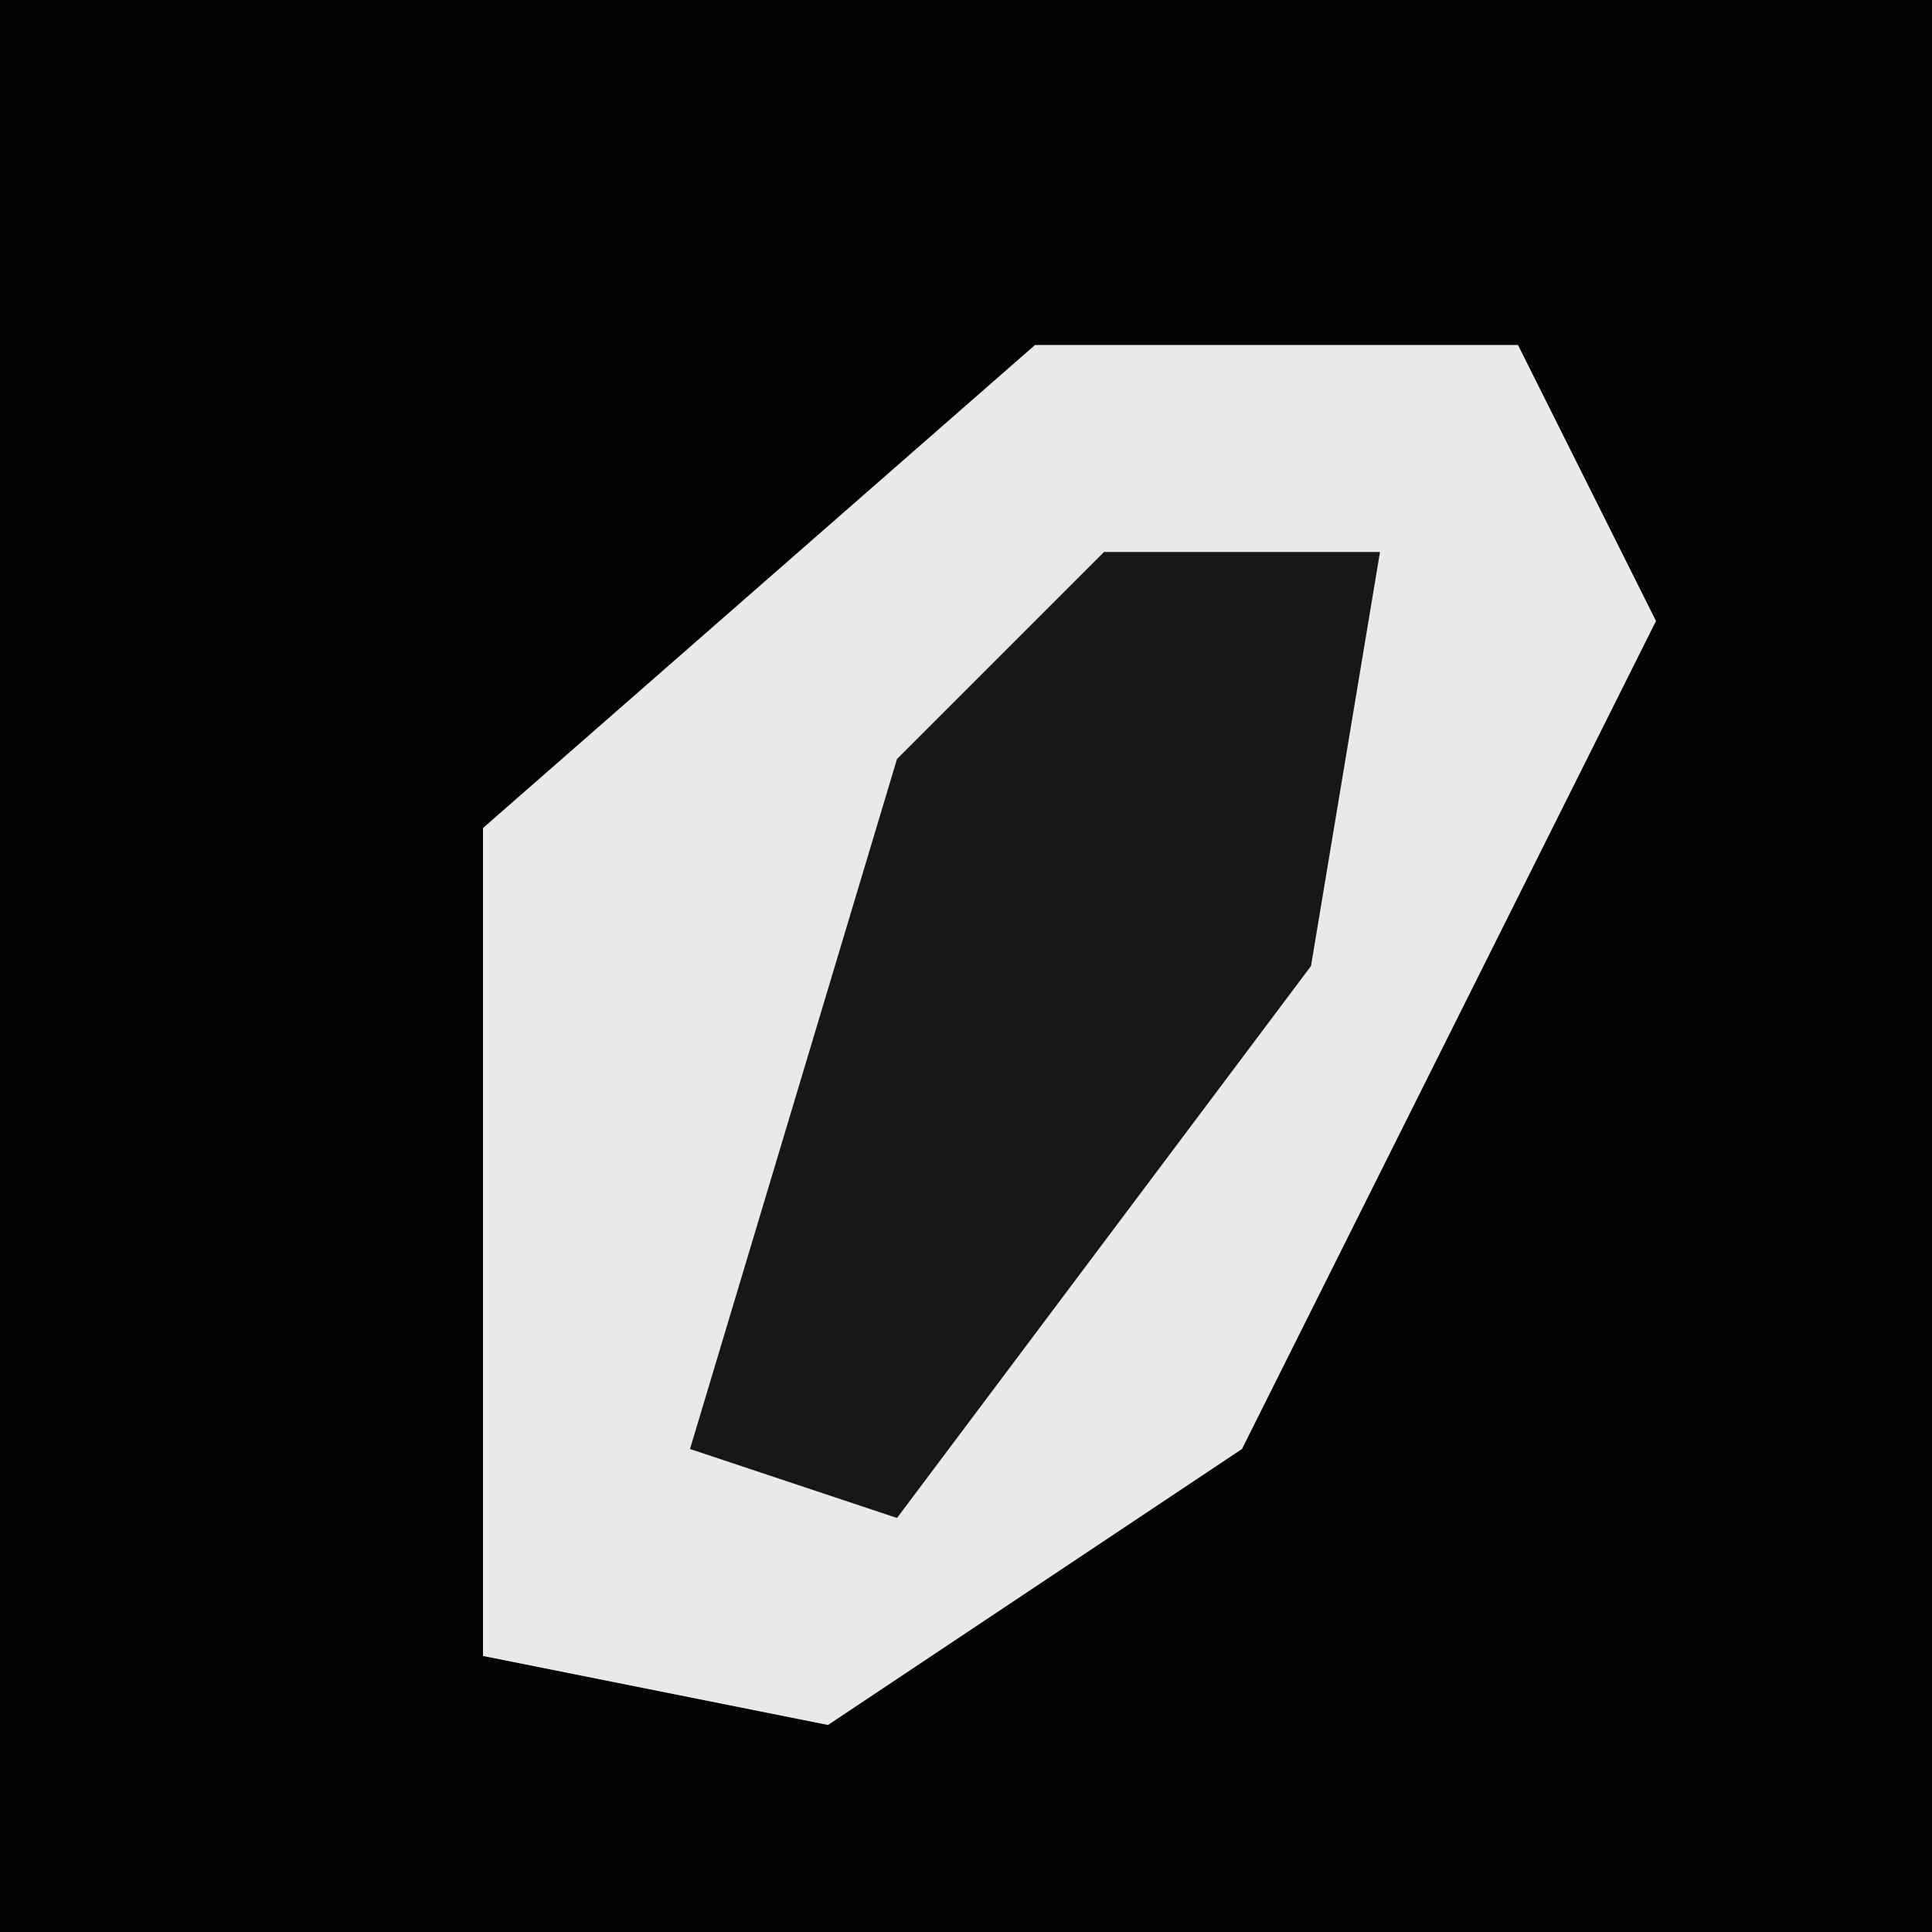 <?xml version="1.0" encoding="UTF-8"?>
<svg version="1.1" xmlns="http://www.w3.org/2000/svg" width="28" height="28">
<path d="M0,0 L28,0 L28,28 L0,28 Z " fill="#030303" transform="translate(0,0)"/>
<path d="M0,0 L7,0 L9,4 L3,16 L-3,20 L-8,19 L-8,7 Z " fill="#E9E9E9" transform="translate(15,5)"/>
<path d="M0,0 L4,0 L3,6 L-3,14 L-6,13 L-3,3 Z " fill="#171717" transform="translate(16,8)"/>
</svg>

